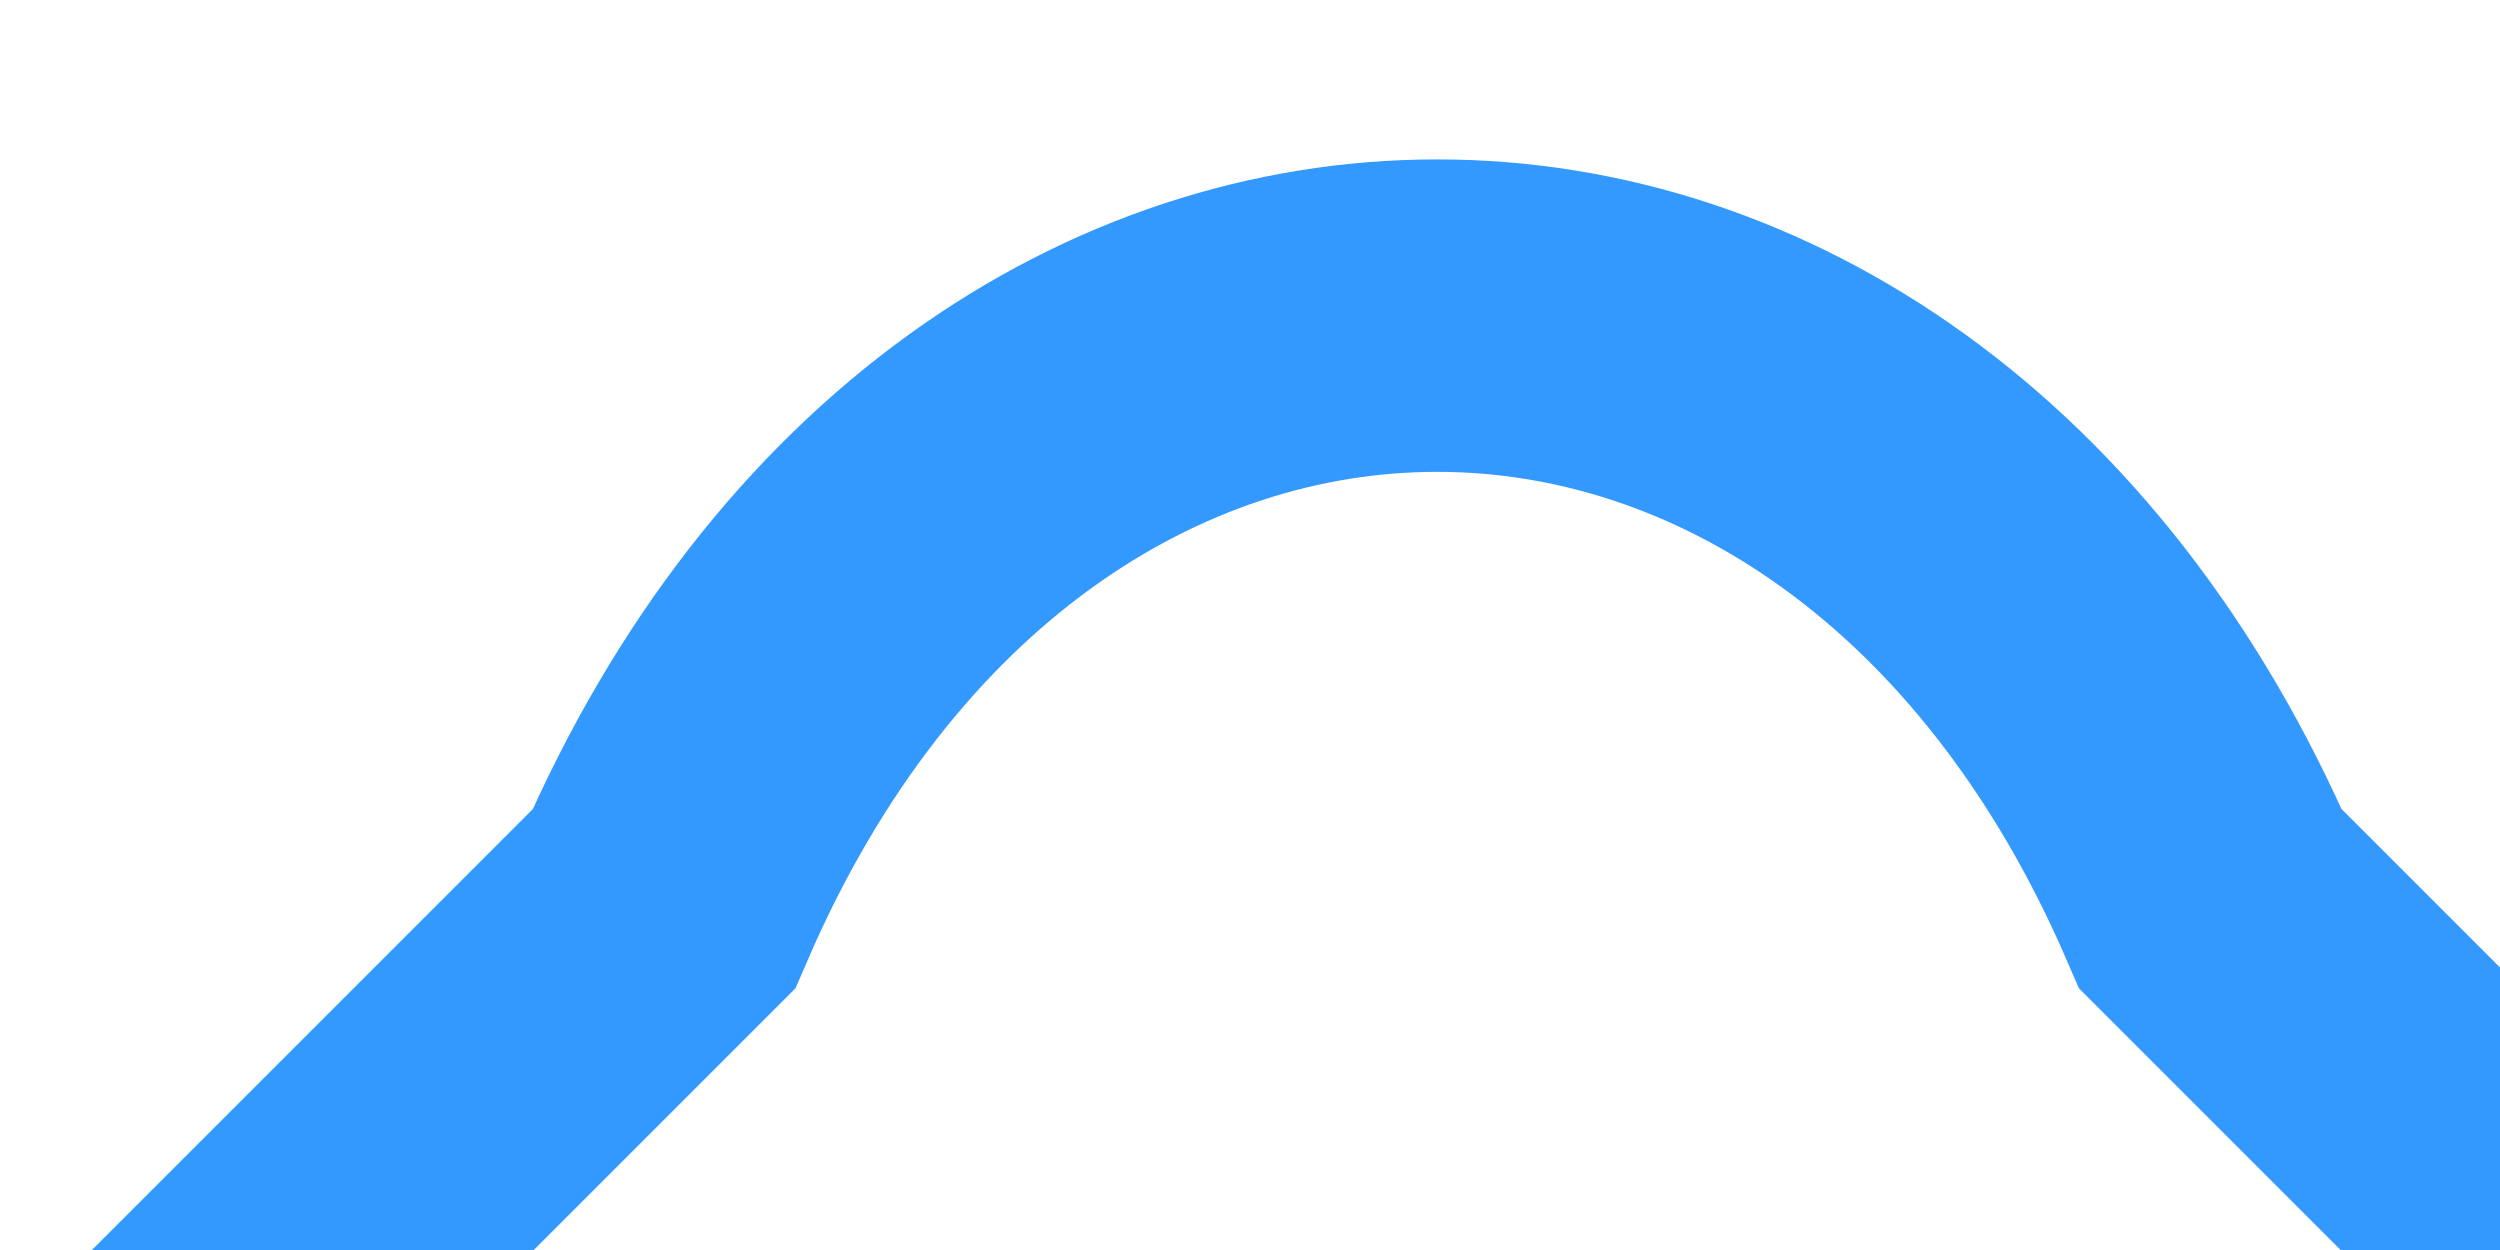 ﻿<?xml version="1.0" encoding="utf-8"?>
<svg version="1.1" xmlns:xlink="http://www.w3.org/1999/xlink" width="8px" height="4px" preserveAspectRatio="xMinYMid meet" viewBox="1364 351  8 2" xmlns="http://www.w3.org/2000/svg">
  <g transform="matrix(0.707 0.707 -0.707 0.707 649.58 -864.224 )">
    <path d="M 1.5 134.4  L 1.5 5  C 0.5 2.48  2.48 0.5  5 1.5  L 535 1.5  C 537.52 0.5  539.5 2.48  539.5 5  L 539.5 101  " stroke-width="1" stroke="#3399ff" fill="none" transform="matrix(1 0 0 1 1366 349 )" />
  </g>
</svg>